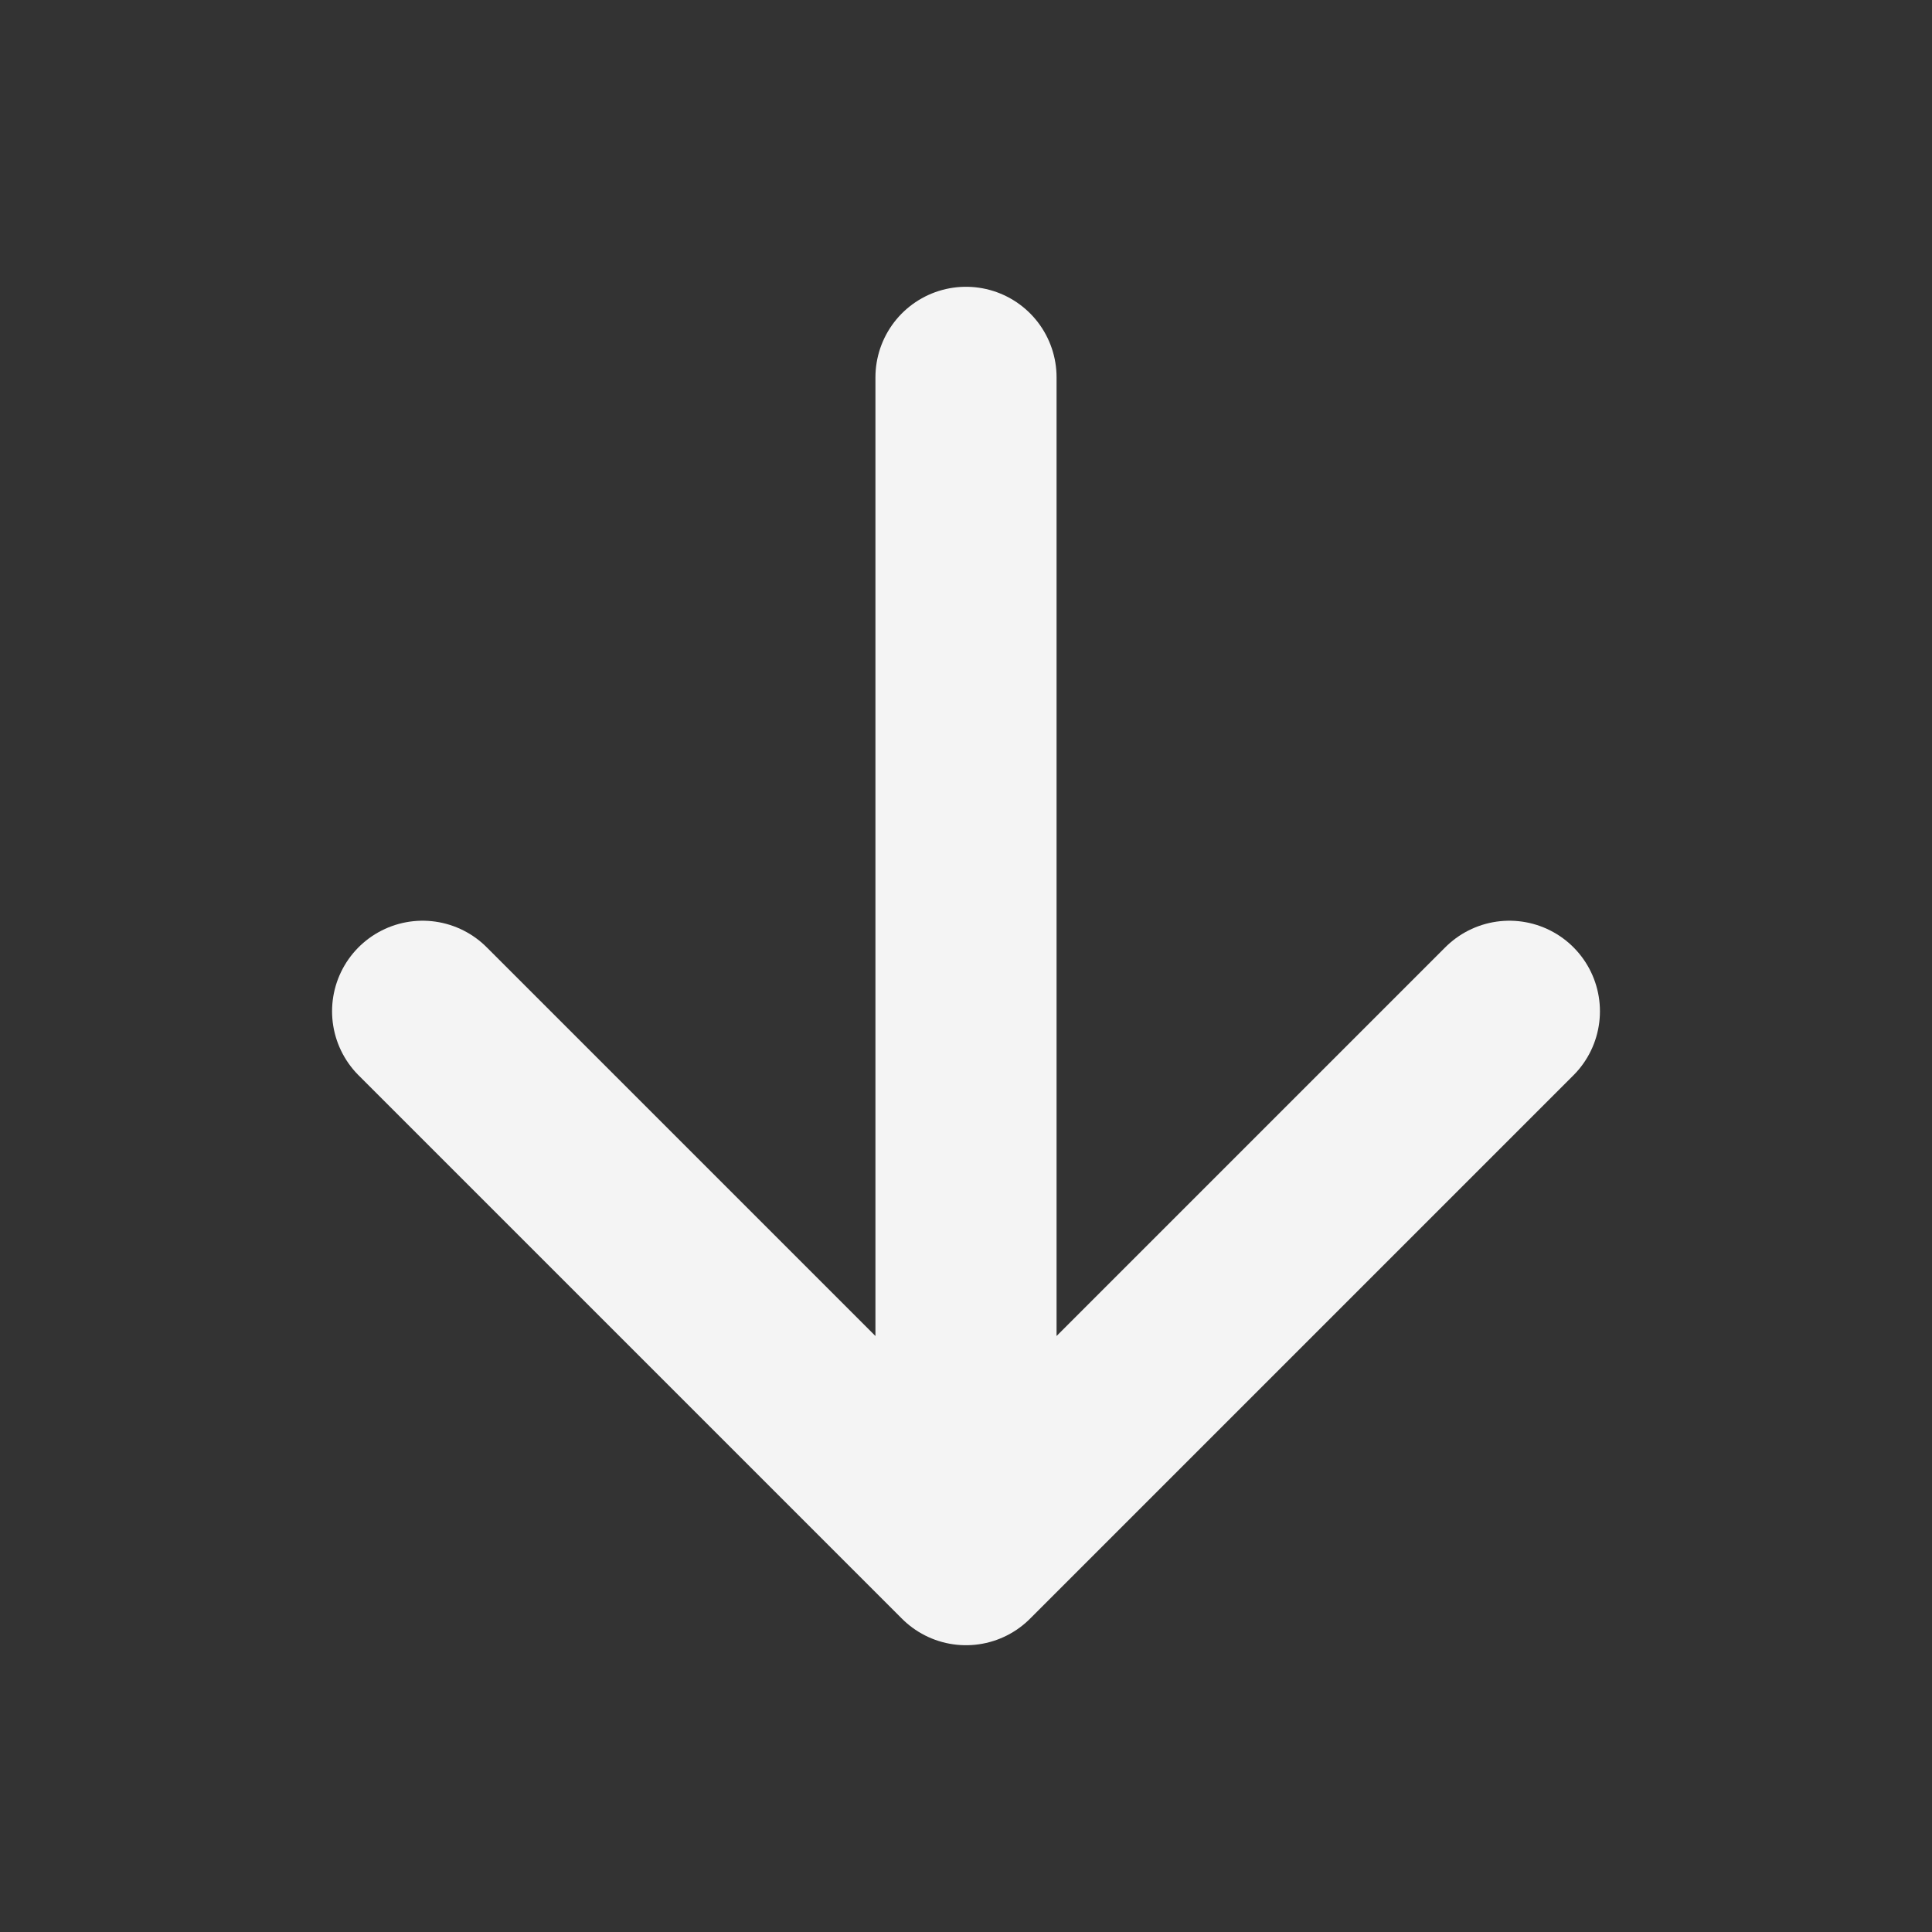 <svg xmlns="http://www.w3.org/2000/svg" class="ionicon" viewBox="0 0 512 512"><rect x="0" y="0" width="512" height="512" fill="#333333" stroke="none"/><title>Arrow Down</title><path fill="none" stroke="#f4f4f4" stroke-linecap="round" stroke-linejoin="round" stroke-width="48" d="M112 268l144 144 144-144M256 392V100"/></svg>